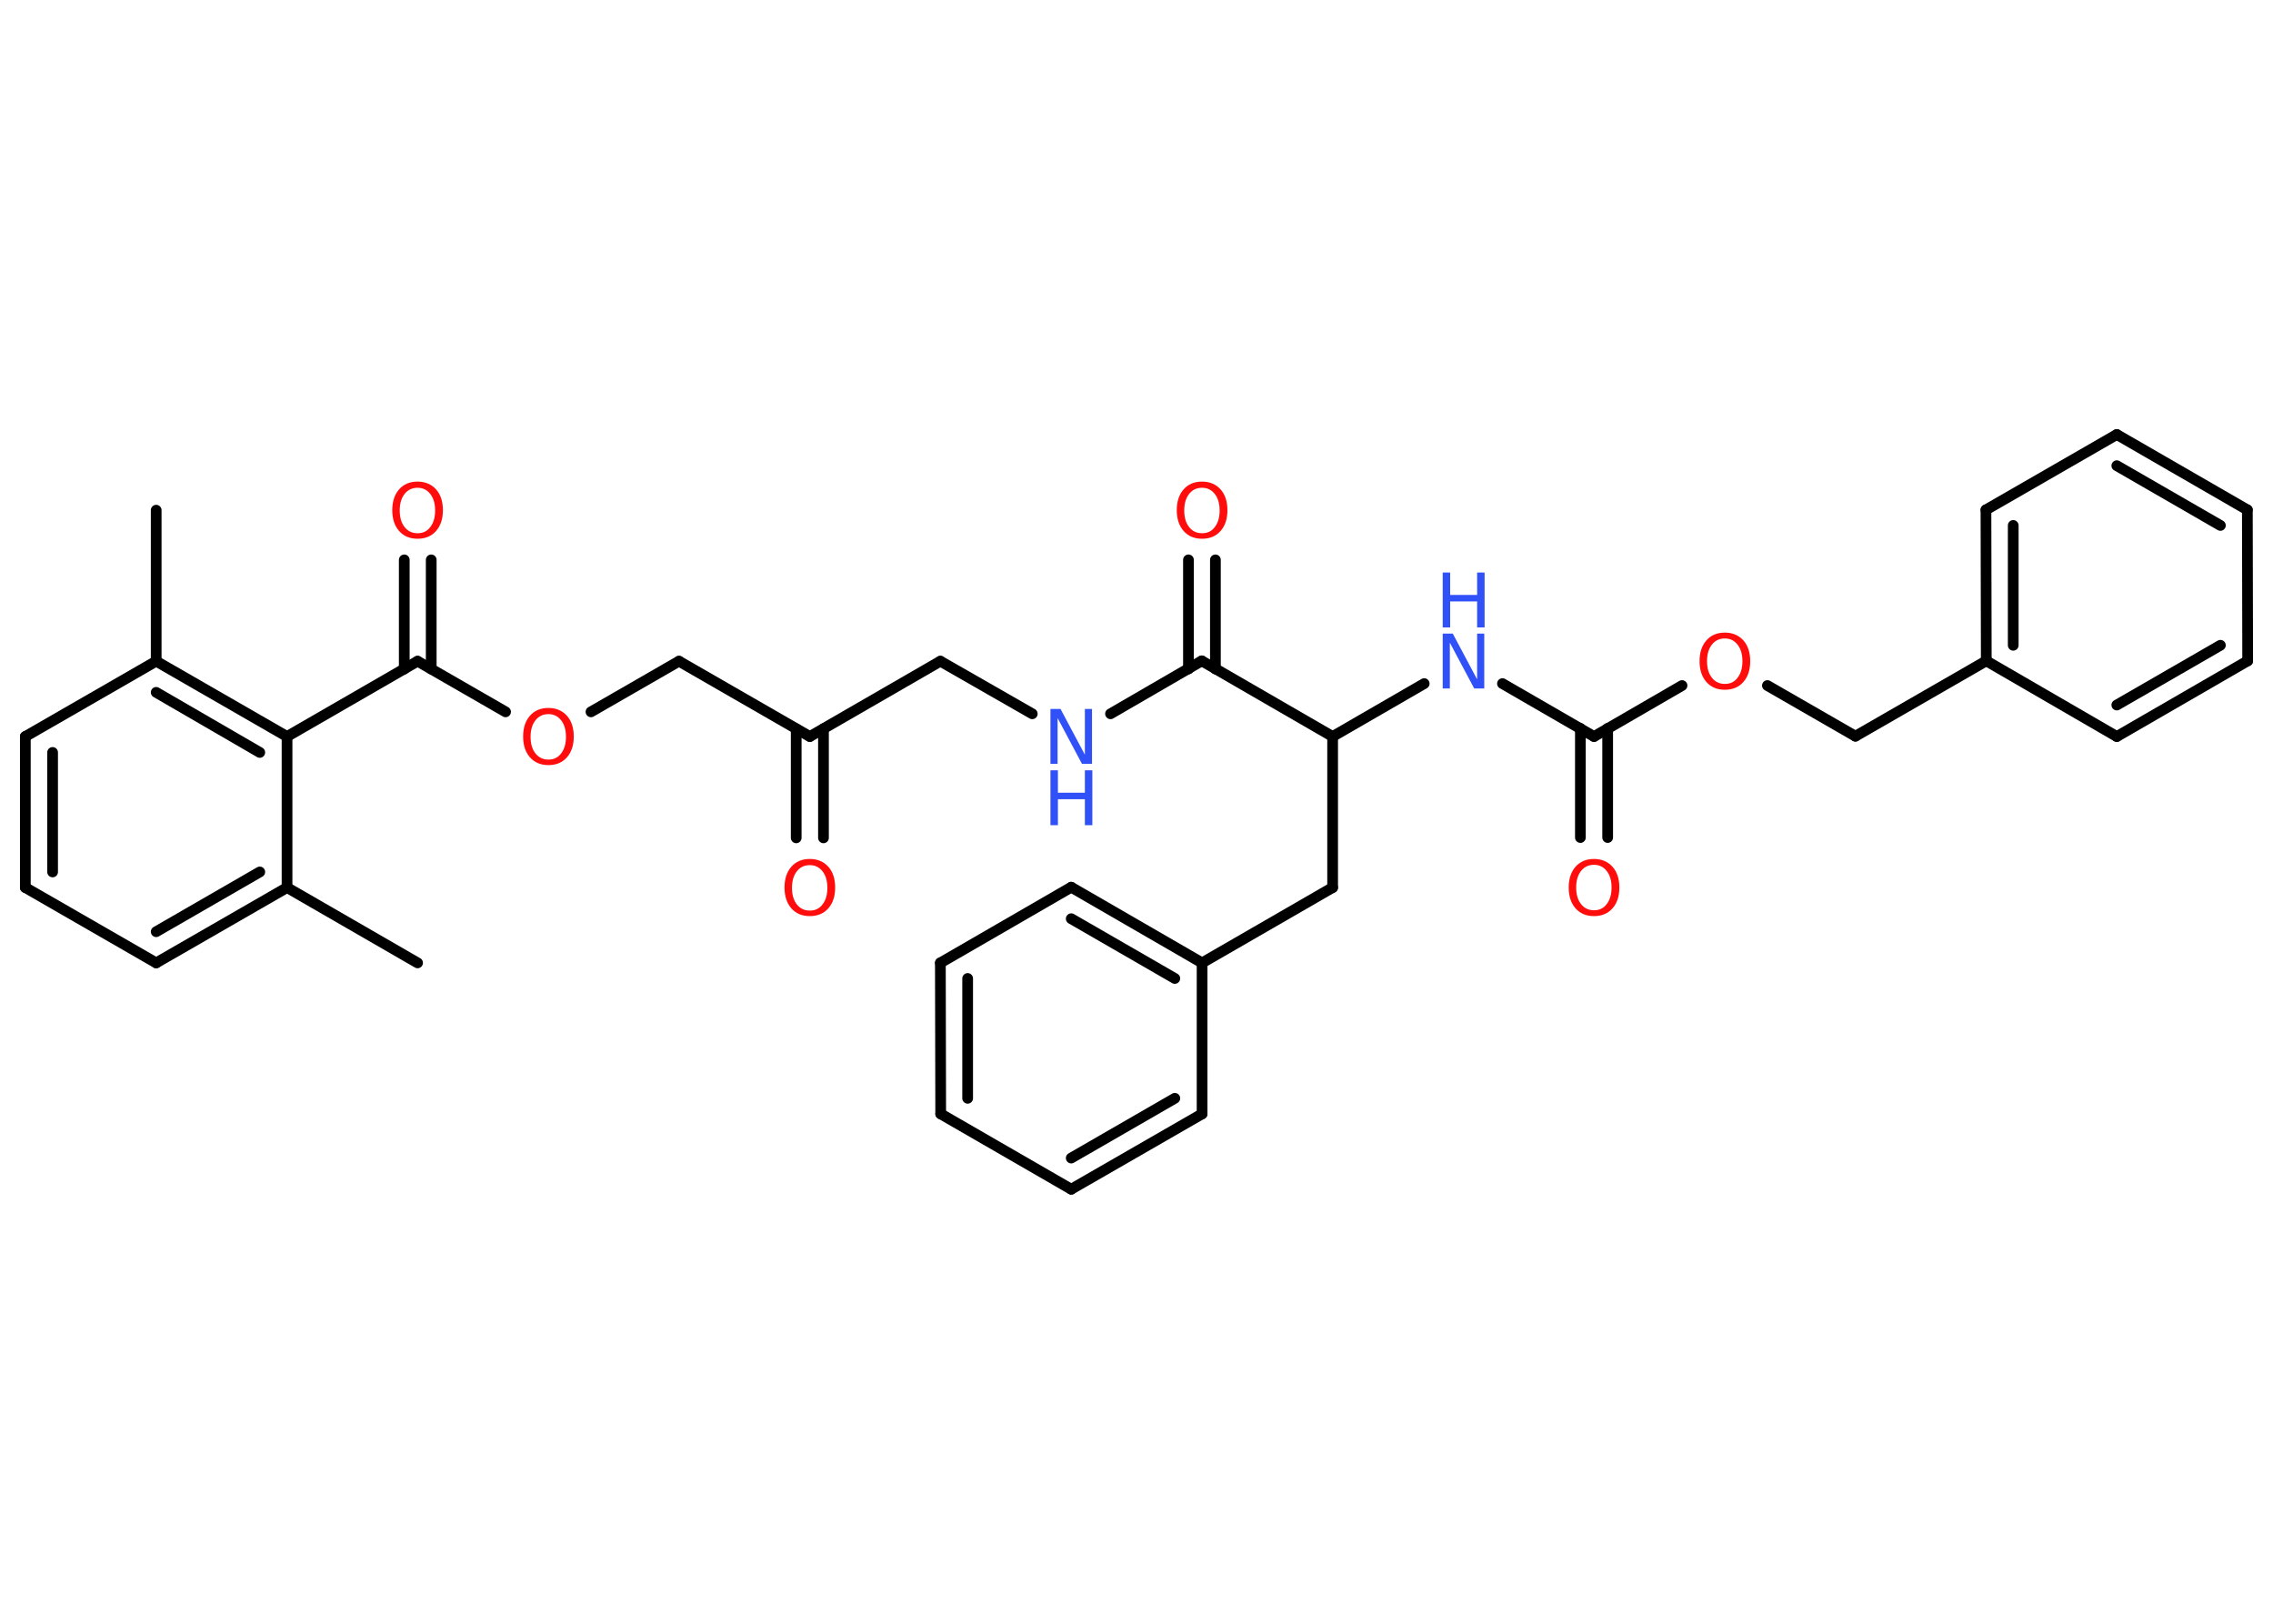 <?xml version='1.0' encoding='UTF-8'?>
<!DOCTYPE svg PUBLIC "-//W3C//DTD SVG 1.1//EN" "http://www.w3.org/Graphics/SVG/1.1/DTD/svg11.dtd">
<svg version='1.2' xmlns='http://www.w3.org/2000/svg' xmlns:xlink='http://www.w3.org/1999/xlink' width='70.0mm' height='50.0mm' viewBox='0 0 70.0 50.0'>
  <desc>Generated by the Chemistry Development Kit (http://github.com/cdk)</desc>
  <g stroke-linecap='round' stroke-linejoin='round' stroke='#000000' stroke-width='.33' fill='#FF0D0D'>
    <rect x='.0' y='.0' width='70.0' height='50.0' fill='#FFFFFF' stroke='none'/>
    <g id='mol1' class='mol'>
      <line id='mol1bnd1' class='bond' x1='12.86' y1='29.65' x2='8.84' y2='27.33'/>
      <g id='mol1bnd2' class='bond'>
        <line x1='4.81' y1='29.65' x2='8.84' y2='27.33'/>
        <line x1='4.81' y1='28.69' x2='8.0' y2='26.85'/>
      </g>
      <line id='mol1bnd3' class='bond' x1='4.81' y1='29.65' x2='.78' y2='27.33'/>
      <g id='mol1bnd4' class='bond'>
        <line x1='.78' y1='22.68' x2='.78' y2='27.33'/>
        <line x1='1.62' y1='23.17' x2='1.62' y2='26.85'/>
      </g>
      <line id='mol1bnd5' class='bond' x1='.78' y1='22.68' x2='4.81' y2='20.36'/>
      <line id='mol1bnd6' class='bond' x1='4.81' y1='20.36' x2='4.81' y2='15.71'/>
      <g id='mol1bnd7' class='bond'>
        <line x1='8.84' y1='22.68' x2='4.81' y2='20.36'/>
        <line x1='8.0' y1='23.17' x2='4.81' y2='21.32'/>
      </g>
      <line id='mol1bnd8' class='bond' x1='8.84' y1='27.33' x2='8.84' y2='22.68'/>
      <line id='mol1bnd9' class='bond' x1='8.84' y1='22.68' x2='12.86' y2='20.36'/>
      <g id='mol1bnd10' class='bond'>
        <line x1='12.45' y1='20.6' x2='12.45' y2='17.24'/>
        <line x1='13.28' y1='20.6' x2='13.28' y2='17.24'/>
      </g>
      <line id='mol1bnd11' class='bond' x1='12.86' y1='20.36' x2='15.57' y2='21.92'/>
      <line id='mol1bnd12' class='bond' x1='18.2' y1='21.92' x2='20.91' y2='20.36'/>
      <line id='mol1bnd13' class='bond' x1='20.91' y1='20.36' x2='24.94' y2='22.68'/>
      <g id='mol1bnd14' class='bond'>
        <line x1='25.36' y1='22.44' x2='25.36' y2='25.8'/>
        <line x1='24.52' y1='22.44' x2='24.52' y2='25.8'/>
      </g>
      <line id='mol1bnd15' class='bond' x1='24.94' y1='22.68' x2='28.96' y2='20.36'/>
      <line id='mol1bnd16' class='bond' x1='28.96' y1='20.36' x2='31.79' y2='21.98'/>
      <line id='mol1bnd17' class='bond' x1='34.2' y1='21.98' x2='37.01' y2='20.35'/>
      <g id='mol1bnd18' class='bond'>
        <line x1='36.6' y1='20.6' x2='36.6' y2='17.24'/>
        <line x1='37.43' y1='20.6' x2='37.43' y2='17.24'/>
      </g>
      <line id='mol1bnd19' class='bond' x1='37.01' y1='20.35' x2='41.04' y2='22.68'/>
      <line id='mol1bnd20' class='bond' x1='41.04' y1='22.68' x2='41.04' y2='27.33'/>
      <line id='mol1bnd21' class='bond' x1='41.04' y1='27.33' x2='37.02' y2='29.65'/>
      <g id='mol1bnd22' class='bond'>
        <line x1='37.02' y1='29.65' x2='32.99' y2='27.32'/>
        <line x1='36.18' y1='30.13' x2='32.99' y2='28.29'/>
      </g>
      <line id='mol1bnd23' class='bond' x1='32.99' y1='27.32' x2='28.96' y2='29.65'/>
      <g id='mol1bnd24' class='bond'>
        <line x1='28.96' y1='29.65' x2='28.97' y2='34.3'/>
        <line x1='29.8' y1='30.13' x2='29.8' y2='33.82'/>
      </g>
      <line id='mol1bnd25' class='bond' x1='28.97' y1='34.3' x2='32.99' y2='36.62'/>
      <g id='mol1bnd26' class='bond'>
        <line x1='32.99' y1='36.62' x2='37.02' y2='34.3'/>
        <line x1='32.99' y1='35.66' x2='36.18' y2='33.82'/>
      </g>
      <line id='mol1bnd27' class='bond' x1='37.02' y1='29.65' x2='37.02' y2='34.3'/>
      <line id='mol1bnd28' class='bond' x1='41.04' y1='22.68' x2='43.86' y2='21.05'/>
      <line id='mol1bnd29' class='bond' x1='46.27' y1='21.05' x2='49.09' y2='22.68'/>
      <g id='mol1bnd30' class='bond'>
        <line x1='49.51' y1='22.43' x2='49.51' y2='25.79'/>
        <line x1='48.67' y1='22.43' x2='48.67' y2='25.79'/>
      </g>
      <line id='mol1bnd31' class='bond' x1='49.09' y1='22.68' x2='51.8' y2='21.11'/>
      <line id='mol1bnd32' class='bond' x1='54.43' y1='21.11' x2='57.14' y2='22.67'/>
      <line id='mol1bnd33' class='bond' x1='57.14' y1='22.67' x2='61.17' y2='20.35'/>
      <g id='mol1bnd34' class='bond'>
        <line x1='61.16' y1='15.7' x2='61.17' y2='20.35'/>
        <line x1='62.0' y1='16.18' x2='62.0' y2='19.87'/>
      </g>
      <line id='mol1bnd35' class='bond' x1='61.16' y1='15.7' x2='65.19' y2='13.38'/>
      <g id='mol1bnd36' class='bond'>
        <line x1='69.21' y1='15.7' x2='65.19' y2='13.38'/>
        <line x1='68.38' y1='16.18' x2='65.19' y2='14.34'/>
      </g>
      <line id='mol1bnd37' class='bond' x1='69.21' y1='15.7' x2='69.22' y2='20.35'/>
      <g id='mol1bnd38' class='bond'>
        <line x1='65.19' y1='22.68' x2='69.22' y2='20.35'/>
        <line x1='65.19' y1='21.71' x2='68.38' y2='19.87'/>
      </g>
      <line id='mol1bnd39' class='bond' x1='61.17' y1='20.35' x2='65.19' y2='22.68'/>
      <path id='mol1atm10' class='atom' d='M12.86 15.02q-.25 .0 -.4 .19q-.15 .19 -.15 .51q.0 .32 .15 .51q.15 .19 .4 .19q.25 .0 .39 -.19q.15 -.19 .15 -.51q.0 -.32 -.15 -.51q-.15 -.19 -.39 -.19zM12.86 14.83q.35 .0 .57 .24q.21 .24 .21 .64q.0 .4 -.21 .64q-.21 .24 -.57 .24q-.36 .0 -.57 -.24q-.21 -.24 -.21 -.64q.0 -.4 .21 -.64q.21 -.24 .57 -.24z' stroke='none'/>
      <path id='mol1atm11' class='atom' d='M16.89 21.99q-.25 .0 -.4 .19q-.15 .19 -.15 .51q.0 .32 .15 .51q.15 .19 .4 .19q.25 .0 .39 -.19q.15 -.19 .15 -.51q.0 -.32 -.15 -.51q-.15 -.19 -.39 -.19zM16.89 21.8q.35 .0 .57 .24q.21 .24 .21 .64q.0 .4 -.21 .64q-.21 .24 -.57 .24q-.36 .0 -.57 -.24q-.21 -.24 -.21 -.64q.0 -.4 .21 -.64q.21 -.24 .57 -.24z' stroke='none'/>
      <path id='mol1atm14' class='atom' d='M24.94 26.64q-.25 .0 -.4 .19q-.15 .19 -.15 .51q.0 .32 .15 .51q.15 .19 .4 .19q.25 .0 .39 -.19q.15 -.19 .15 -.51q.0 -.32 -.15 -.51q-.15 -.19 -.39 -.19zM24.94 26.45q.35 .0 .57 .24q.21 .24 .21 .64q.0 .4 -.21 .64q-.21 .24 -.57 .24q-.36 .0 -.57 -.24q-.21 -.24 -.21 -.64q.0 -.4 .21 -.64q.21 -.24 .57 -.24z' stroke='none'/>
      <g id='mol1atm16' class='atom'>
        <path d='M32.35 21.83h.31l.75 1.41v-1.41h.22v1.69h-.31l-.75 -1.41v1.41h-.22v-1.69z' stroke='none' fill='#3050F8'/>
        <path d='M32.35 23.72h.23v.69h.83v-.69h.23v1.69h-.23v-.8h-.83v.8h-.23v-1.69z' stroke='none' fill='#3050F8'/>
      </g>
      <path id='mol1atm18' class='atom' d='M37.02 15.02q-.25 .0 -.4 .19q-.15 .19 -.15 .51q.0 .32 .15 .51q.15 .19 .4 .19q.25 .0 .39 -.19q.15 -.19 .15 -.51q.0 -.32 -.15 -.51q-.15 -.19 -.39 -.19zM37.02 14.83q.35 .0 .57 .24q.21 .24 .21 .64q.0 .4 -.21 .64q-.21 .24 -.57 .24q-.36 .0 -.57 -.24q-.21 -.24 -.21 -.64q.0 -.4 .21 -.64q.21 -.24 .57 -.24z' stroke='none'/>
      <g id='mol1atm27' class='atom'>
        <path d='M44.43 19.51h.31l.75 1.41v-1.41h.22v1.69h-.31l-.75 -1.41v1.41h-.22v-1.69z' stroke='none' fill='#3050F8'/>
        <path d='M44.43 17.63h.23v.69h.83v-.69h.23v1.69h-.23v-.8h-.83v.8h-.23v-1.69z' stroke='none' fill='#3050F8'/>
      </g>
      <path id='mol1atm29' class='atom' d='M49.09 26.63q-.25 .0 -.4 .19q-.15 .19 -.15 .51q.0 .32 .15 .51q.15 .19 .4 .19q.25 .0 .39 -.19q.15 -.19 .15 -.51q.0 -.32 -.15 -.51q-.15 -.19 -.39 -.19zM49.09 26.45q.35 .0 .57 .24q.21 .24 .21 .64q.0 .4 -.21 .64q-.21 .24 -.57 .24q-.36 .0 -.57 -.24q-.21 -.24 -.21 -.64q.0 -.4 .21 -.64q.21 -.24 .57 -.24z' stroke='none'/>
      <path id='mol1atm30' class='atom' d='M53.12 19.66q-.25 .0 -.4 .19q-.15 .19 -.15 .51q.0 .32 .15 .51q.15 .19 .4 .19q.25 .0 .39 -.19q.15 -.19 .15 -.51q.0 -.32 -.15 -.51q-.15 -.19 -.39 -.19zM53.12 19.48q.35 .0 .57 .24q.21 .24 .21 .64q.0 .4 -.21 .64q-.21 .24 -.57 .24q-.36 .0 -.57 -.24q-.21 -.24 -.21 -.64q.0 -.4 .21 -.64q.21 -.24 .57 -.24z' stroke='none'/>
    </g>
  </g>
</svg>
